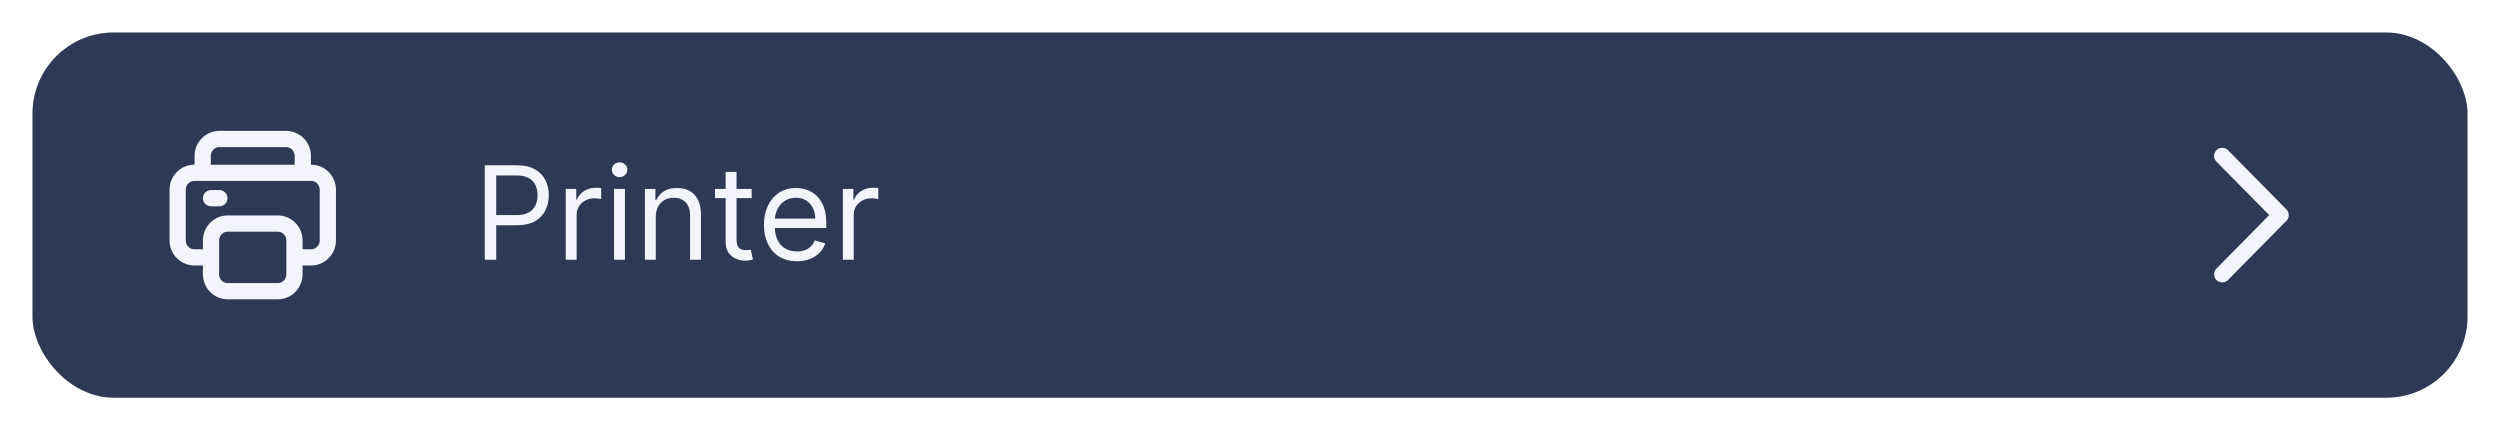 <svg width="308" height="53" viewBox="0 0 308 53" fill="none" xmlns="http://www.w3.org/2000/svg">
<g filter="url(#filter0_d_87_208)">
<rect x="4" width="300" height="45" rx="10" fill="#2F3855"/>
<path d="M59.725 28V16.364H63.657C64.57 16.364 65.316 16.528 65.895 16.858C66.479 17.184 66.91 17.625 67.191 18.182C67.471 18.739 67.611 19.36 67.611 20.046C67.611 20.731 67.471 21.354 67.191 21.915C66.914 22.475 66.486 22.922 65.907 23.256C65.327 23.585 64.585 23.75 63.679 23.75H60.861V22.5H63.634C64.259 22.5 64.761 22.392 65.14 22.176C65.519 21.96 65.793 21.669 65.964 21.301C66.138 20.93 66.225 20.511 66.225 20.046C66.225 19.579 66.138 19.163 65.964 18.796C65.793 18.428 65.517 18.14 65.134 17.932C64.751 17.72 64.244 17.614 63.611 17.614H61.134V28H59.725ZM69.699 28V19.273H70.995V20.591H71.086C71.245 20.159 71.533 19.809 71.949 19.54C72.366 19.271 72.836 19.136 73.359 19.136C73.457 19.136 73.58 19.138 73.728 19.142C73.876 19.146 73.987 19.151 74.063 19.159V20.523C74.017 20.511 73.913 20.494 73.751 20.472C73.591 20.445 73.423 20.432 73.245 20.432C72.821 20.432 72.442 20.521 72.109 20.699C71.779 20.873 71.517 21.116 71.324 21.426C71.135 21.733 71.04 22.083 71.04 22.477V28H69.699ZM75.653 28V19.273H76.993V28H75.653ZM76.334 17.818C76.073 17.818 75.848 17.729 75.658 17.551C75.473 17.373 75.38 17.159 75.38 16.909C75.38 16.659 75.473 16.445 75.658 16.267C75.848 16.089 76.073 16 76.334 16C76.596 16 76.819 16.089 77.005 16.267C77.194 16.445 77.289 16.659 77.289 16.909C77.289 17.159 77.194 17.373 77.005 17.551C76.819 17.729 76.596 17.818 76.334 17.818ZM80.79 22.75V28H79.449V19.273H80.745V20.636H80.859C81.063 20.193 81.374 19.837 81.79 19.568C82.207 19.296 82.745 19.159 83.404 19.159C83.995 19.159 84.512 19.28 84.955 19.523C85.398 19.761 85.743 20.125 85.989 20.614C86.235 21.099 86.359 21.712 86.359 22.454V28H85.017V22.546C85.017 21.86 84.84 21.326 84.484 20.943C84.127 20.557 83.639 20.364 83.017 20.364C82.59 20.364 82.207 20.456 81.87 20.642C81.537 20.828 81.273 21.099 81.08 21.454C80.887 21.811 80.79 22.242 80.79 22.75ZM92.604 19.273V20.409H88.082V19.273H92.604ZM89.4 17.182H90.741V25.5C90.741 25.879 90.796 26.163 90.905 26.352C91.019 26.538 91.163 26.663 91.337 26.727C91.515 26.788 91.703 26.818 91.9 26.818C92.047 26.818 92.169 26.811 92.263 26.796C92.358 26.776 92.434 26.761 92.491 26.75L92.763 27.954C92.672 27.989 92.546 28.023 92.383 28.057C92.22 28.095 92.013 28.114 91.763 28.114C91.385 28.114 91.013 28.032 90.65 27.869C90.29 27.706 89.991 27.458 89.752 27.125C89.517 26.792 89.4 26.371 89.4 25.864V17.182ZM98.187 28.182C97.346 28.182 96.62 27.996 96.01 27.625C95.404 27.25 94.937 26.727 94.607 26.057C94.281 25.383 94.118 24.599 94.118 23.704C94.118 22.811 94.281 22.023 94.607 21.341C94.937 20.655 95.395 20.121 95.982 19.739C96.573 19.352 97.262 19.159 98.05 19.159C98.505 19.159 98.954 19.235 99.397 19.386C99.84 19.538 100.243 19.784 100.607 20.125C100.971 20.462 101.26 20.909 101.476 21.466C101.692 22.023 101.8 22.708 101.8 23.523V24.091H95.073V22.932H100.437C100.437 22.439 100.338 22 100.141 21.614C99.948 21.227 99.671 20.922 99.312 20.699C98.956 20.475 98.535 20.364 98.05 20.364C97.516 20.364 97.054 20.496 96.664 20.761C96.278 21.023 95.98 21.364 95.772 21.784C95.564 22.204 95.459 22.655 95.459 23.136V23.909C95.459 24.568 95.573 25.127 95.8 25.585C96.031 26.04 96.351 26.386 96.76 26.625C97.169 26.86 97.645 26.977 98.187 26.977C98.539 26.977 98.857 26.928 99.141 26.829C99.429 26.727 99.677 26.576 99.885 26.375C100.094 26.171 100.255 25.917 100.368 25.614L101.664 25.977C101.527 26.417 101.298 26.803 100.976 27.136C100.654 27.466 100.257 27.724 99.783 27.909C99.31 28.091 98.778 28.182 98.187 28.182ZM103.84 28V19.273H105.135V20.591H105.226C105.385 20.159 105.673 19.809 106.09 19.54C106.507 19.271 106.976 19.136 107.499 19.136C107.598 19.136 107.721 19.138 107.868 19.142C108.016 19.146 108.128 19.151 108.204 19.159V20.523C108.158 20.511 108.054 20.494 107.891 20.472C107.732 20.445 107.563 20.432 107.385 20.432C106.961 20.432 106.582 20.521 106.249 20.699C105.92 20.873 105.658 21.116 105.465 21.426C105.276 21.733 105.181 22.083 105.181 22.477V28H103.84Z" fill="#F4F4FC"/>
<path d="M273.778 15.208L280.974 22.5L273.778 29.792" stroke="#F4F4FC" stroke-width="2" stroke-linecap="round" stroke-linejoin="round"/>
<path d="M25.998 27.708V25.625C25.998 25.073 26.215 24.543 26.601 24.152C26.986 23.761 27.509 23.542 28.054 23.542H34.222C34.767 23.542 35.29 23.761 35.676 24.152C36.061 24.543 36.278 25.073 36.278 25.625V27.708M25.998 27.708V29.792C25.998 30.344 26.215 30.874 26.601 31.265C26.986 31.655 27.509 31.875 28.054 31.875H34.222C34.767 31.875 35.29 31.655 35.676 31.265C36.061 30.874 36.278 30.344 36.278 29.792V27.708M25.998 27.708H23.942C23.397 27.708 22.874 27.489 22.489 27.098C22.103 26.707 21.887 26.177 21.887 25.625V19.375C21.887 18.823 22.103 18.293 22.489 17.902C22.874 17.511 23.397 17.292 23.942 17.292H24.97M36.278 27.708H38.334C38.879 27.708 39.402 27.489 39.788 27.098C40.173 26.707 40.39 26.177 40.39 25.625V19.375C40.39 18.823 40.173 18.293 39.788 17.902C39.402 17.511 38.879 17.292 38.334 17.292H37.306M24.97 17.292V15.208C24.97 14.656 25.187 14.126 25.573 13.735C25.958 13.345 26.481 13.125 27.026 13.125H35.25C35.795 13.125 36.318 13.345 36.704 13.735C37.089 14.126 37.306 14.656 37.306 15.208V17.292M24.97 17.292H37.306M25.998 20.417H27.026" stroke="#F4F4FC" stroke-width="2" stroke-linecap="round" stroke-linejoin="round"/>
</g>
<defs>
<filter id="filter0_d_87_208" x="0" y="0" width="308" height="53" filterUnits="userSpaceOnUse" color-interpolation-filters="sRGB">
<feFlood flood-opacity="0" result="BackgroundImageFix"/>
<feColorMatrix in="SourceAlpha" type="matrix" values="0 0 0 0 0 0 0 0 0 0 0 0 0 0 0 0 0 0 127 0" result="hardAlpha"/>
<feOffset dy="4"/>
<feGaussianBlur stdDeviation="2"/>
<feComposite in2="hardAlpha" operator="out"/>
<feColorMatrix type="matrix" values="0 0 0 0 0 0 0 0 0 0 0 0 0 0 0 0 0 0 0.25 0"/>
<feBlend mode="normal" in2="BackgroundImageFix" result="effect1_dropShadow_87_208"/>
<feBlend mode="normal" in="SourceGraphic" in2="effect1_dropShadow_87_208" result="shape"/>
</filter>
</defs>
</svg>
